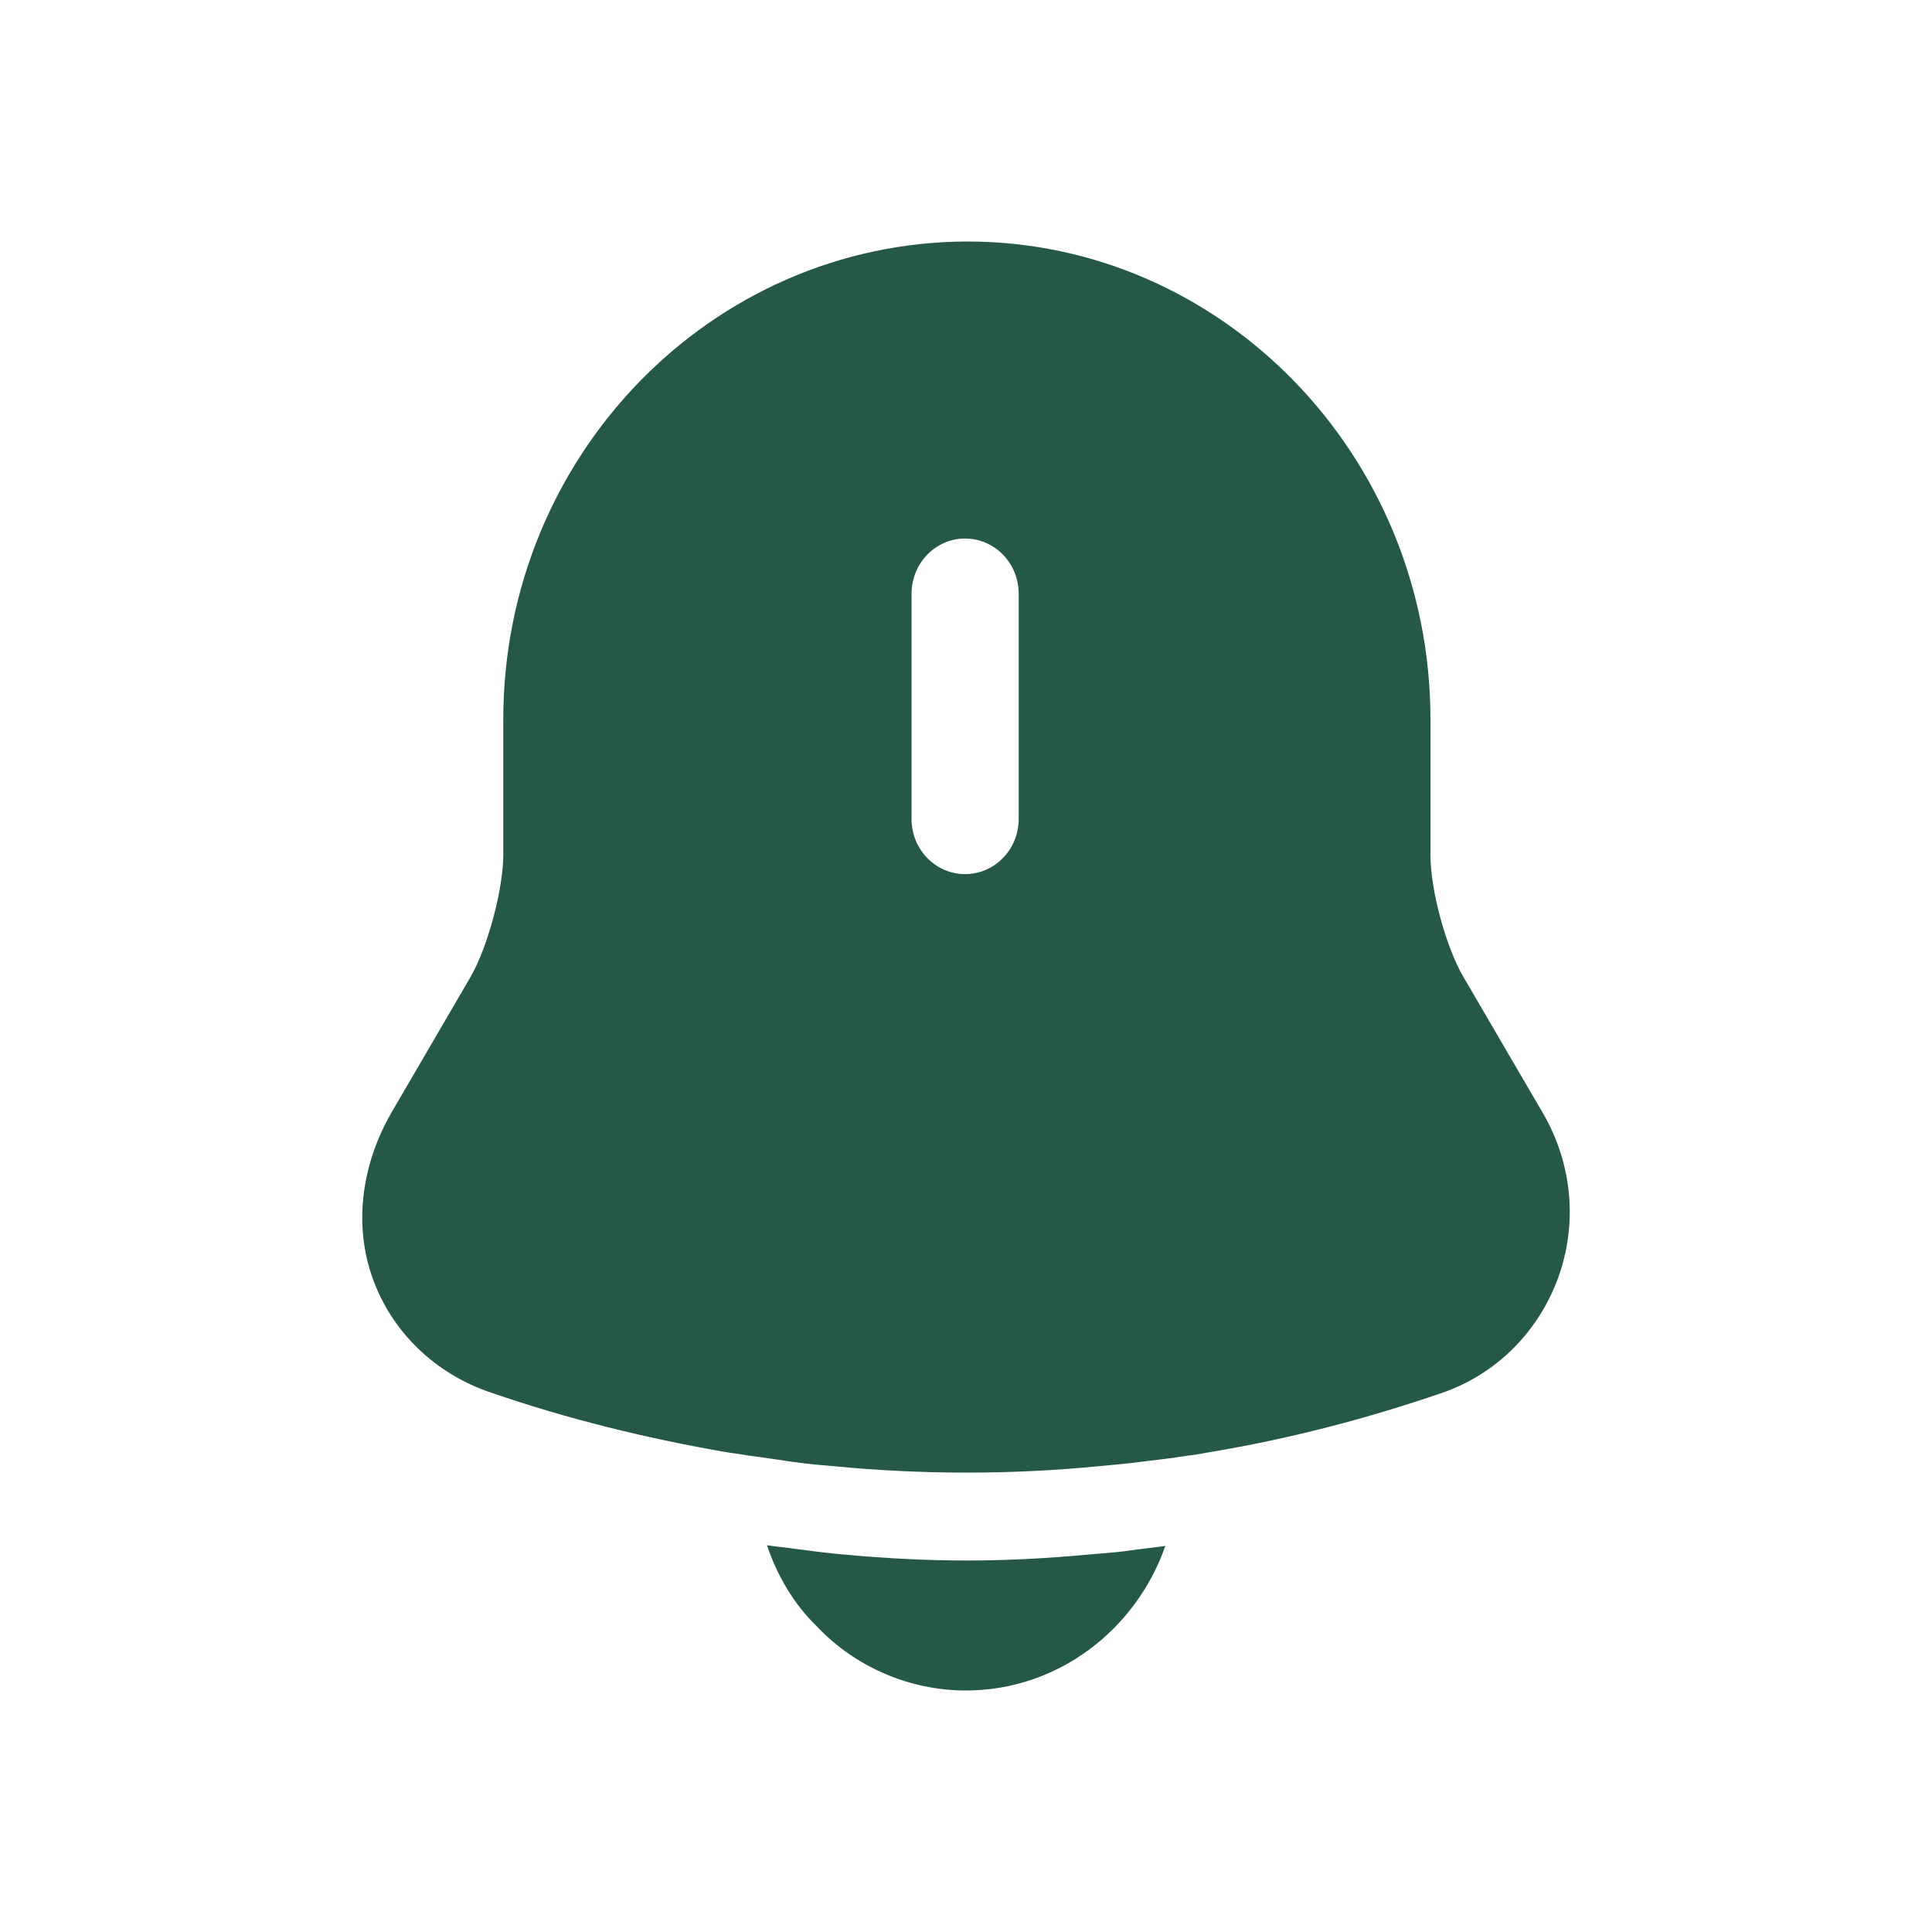 <svg width="32" height="32" viewBox="0 0 32 32" fill="none" xmlns="http://www.w3.org/2000/svg">
<path fill-rule="evenodd" clip-rule="evenodd" d="M24.242 16.186L25.562 18.448C26.041 19.278 26.134 20.265 25.807 21.167C25.48 22.057 24.791 22.755 23.892 23.068C22.631 23.501 21.334 23.838 20.026 24.054L20.026 24.054C19.898 24.078 19.769 24.102 19.641 24.114C19.43 24.15 19.22 24.174 19.01 24.198C18.753 24.235 18.485 24.259 18.216 24.283C17.492 24.355 16.756 24.391 16.02 24.391C15.273 24.391 14.525 24.355 13.79 24.283C13.474 24.259 13.171 24.223 12.867 24.174C12.692 24.15 12.517 24.126 12.353 24.102C12.289 24.09 12.225 24.081 12.16 24.072C12.096 24.063 12.032 24.054 11.968 24.042C10.671 23.814 9.398 23.501 8.137 23.068C7.203 22.755 6.49 22.057 6.175 21.179C5.86 20.313 5.976 19.314 6.479 18.436L7.798 16.174C8.079 15.681 8.336 14.731 8.336 14.153V11.916C8.336 7.549 11.781 4.012 16.02 4C20.248 4 23.693 7.549 23.693 11.916V14.165C23.693 14.743 23.95 15.693 24.242 16.186ZM15.985 14.478C16.476 14.478 16.873 14.069 16.873 13.564V9.835C16.873 9.329 16.476 8.92 15.985 8.92C15.495 8.92 15.098 9.329 15.098 9.835V13.564C15.098 14.069 15.495 14.478 15.985 14.478ZM15.997 28C17.515 28 18.812 27.002 19.302 25.606C19.104 25.63 18.917 25.654 18.73 25.678C18.572 25.703 18.409 25.716 18.244 25.73C18.165 25.736 18.085 25.743 18.006 25.75C17.352 25.811 16.686 25.847 16.02 25.847C15.343 25.847 14.666 25.811 14 25.75C13.72 25.726 13.439 25.69 13.171 25.654C13.094 25.643 13.02 25.634 12.947 25.626C12.864 25.616 12.784 25.607 12.704 25.594C12.867 26.087 13.147 26.568 13.521 26.929C14.163 27.615 15.074 28 15.997 28Z" fill="#255849"/>
</svg>
